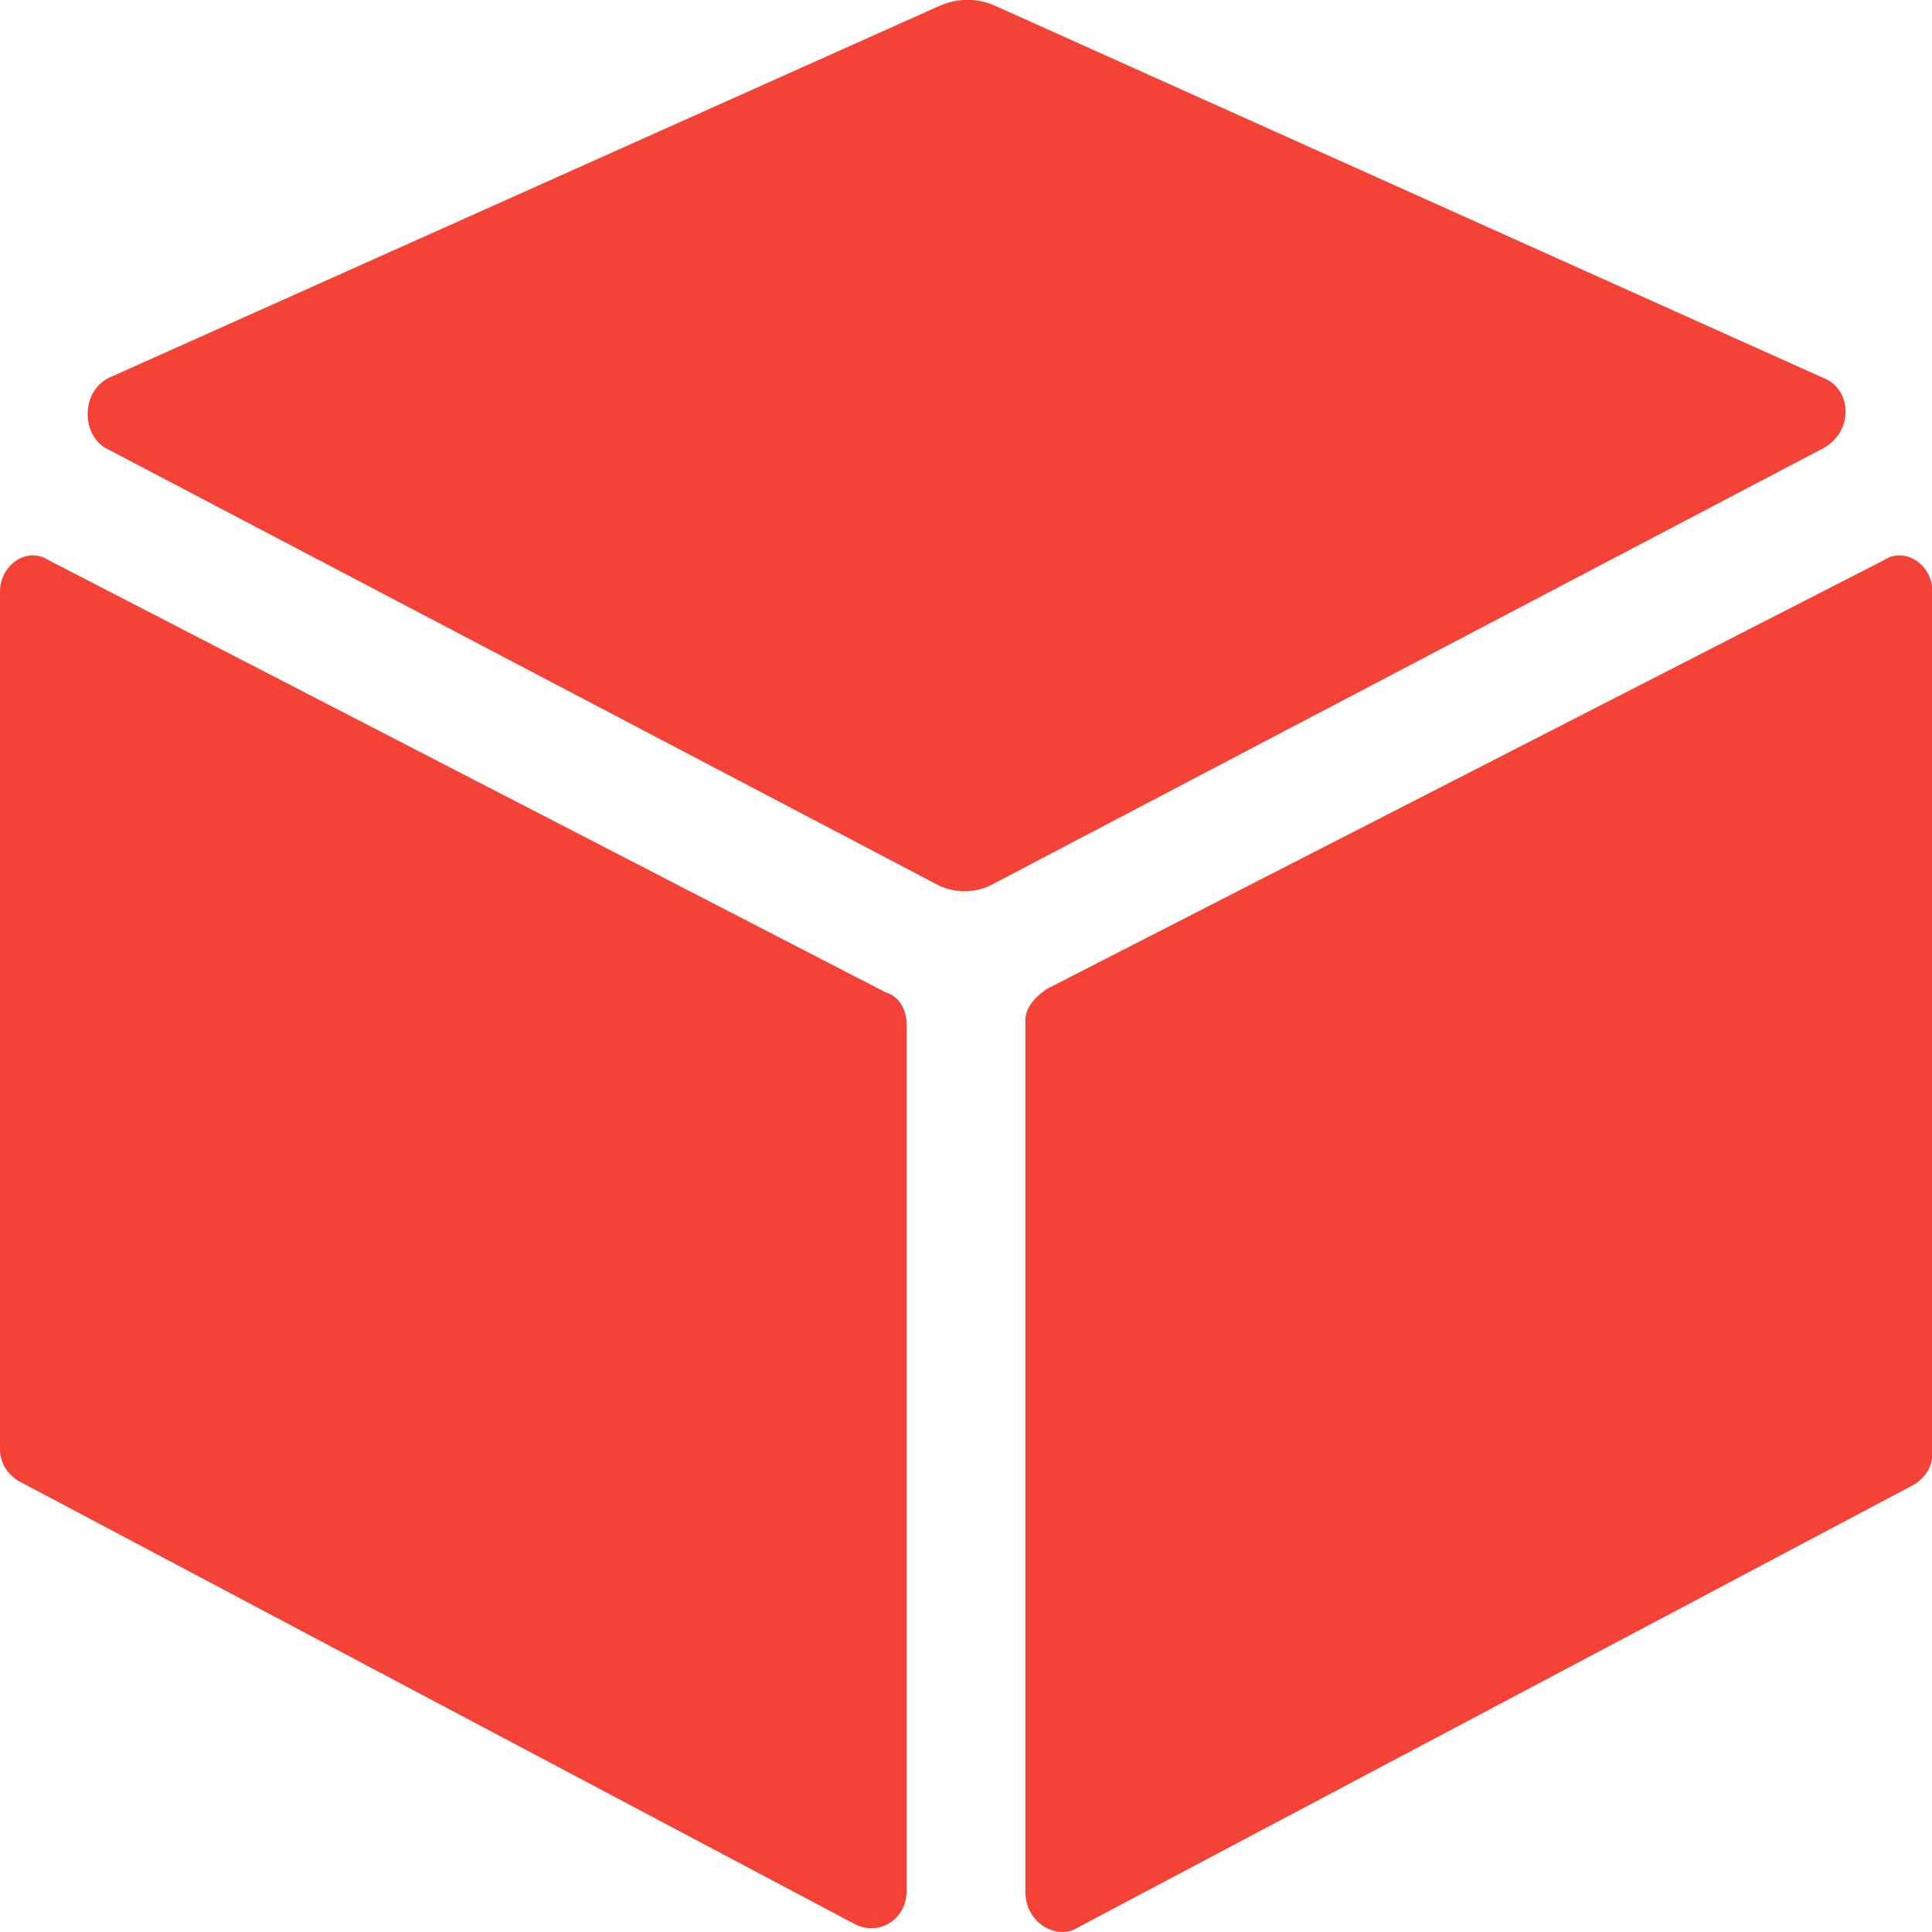 <?xml version="1.0" encoding="UTF-8"?>
<svg xmlns="http://www.w3.org/2000/svg" xmlns:xlink="http://www.w3.org/1999/xlink" width="16px" height="16px" viewBox="0 0 16 16" version="1.1">
<g id="surface1">
<path style=" stroke:none;fill-rule:nonzero;fill:rgb(95.686%,26.275%,21.176%);fill-opacity:1;" d="M 15.098 3.129 L 8.23 0.043 C 8.086 -0.016 7.941 -0.016 7.793 0.043 L 0.902 3.129 C 0.672 3.242 0.672 3.594 0.875 3.711 L 7.742 7.316 C 7.887 7.402 8.09 7.402 8.234 7.316 L 15.102 3.711 C 15.359 3.566 15.332 3.215 15.098 3.129 Z M 8.93 15.961 L 15.855 12.293 C 15.945 12.234 16.004 12.148 16.004 12.031 L 16.004 4.902 C 16.004 4.672 15.773 4.523 15.598 4.641 L 8.668 8.191 C 8.582 8.25 8.492 8.336 8.492 8.453 L 8.492 15.668 C 8.492 15.93 8.758 16.074 8.93 15.961 Z M 0 4.902 L 0 12 C 0 12.117 0.059 12.203 0.148 12.262 L 7.07 15.93 C 7.273 16.043 7.508 15.898 7.508 15.664 L 7.508 8.48 C 7.508 8.367 7.449 8.25 7.336 8.219 L 0.406 4.641 C 0.23 4.523 0 4.672 0 4.902 Z M 0 4.902 "/>
</g>
</svg>
